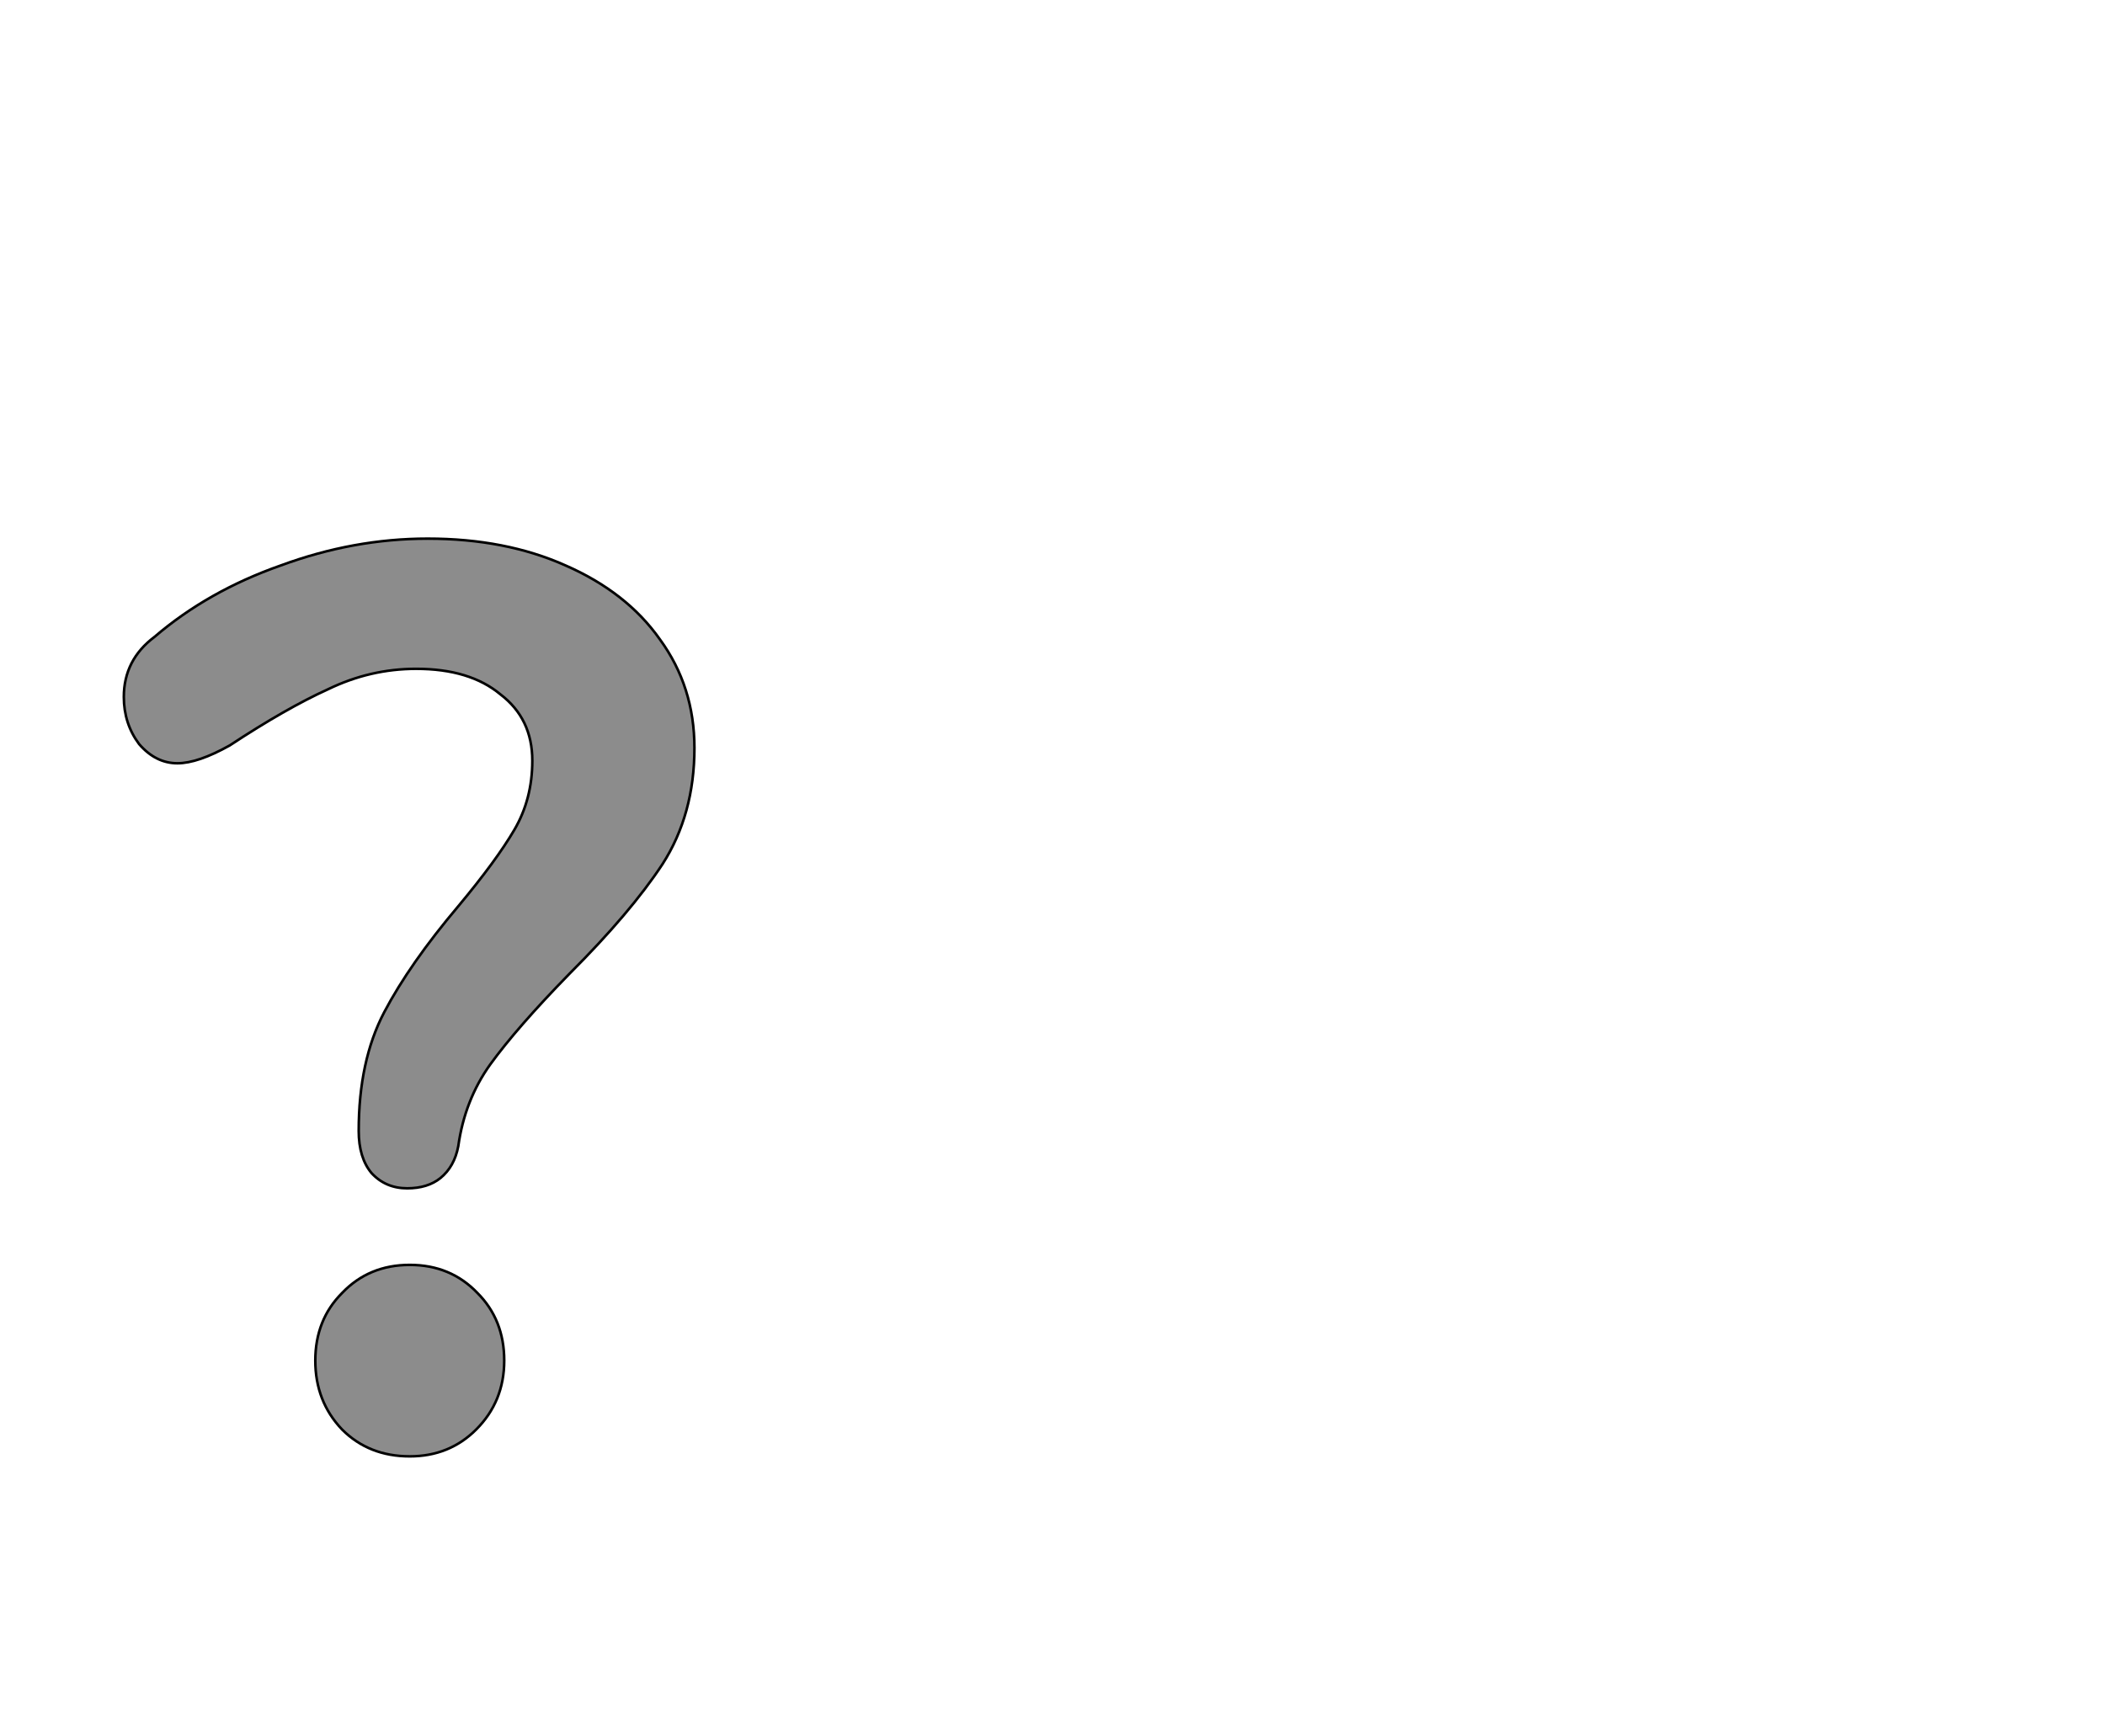 <!--
BEGIN METADATA

BBOX_X_MIN -3
BBOX_Y_MIN -6
BBOX_X_MAX 444
BBOX_Y_MAX 713
WIDTH 447
HEIGHT 719
H_BEARING_X -3
H_BEARING_Y 713
H_ADVANCE 459
V_BEARING_X -232
V_BEARING_Y 322
V_ADVANCE 1364
ORIGIN_X 0
ORIGIN_Y 0

END METADATA
-->

<svg width='1649px' height='1360px' xmlns='http://www.w3.org/2000/svg' version='1.1'>

 <!-- make sure glyph is visible within svg window -->
 <g fill-rule='nonzero'  transform='translate(100 1135)'>

  <!-- draw actual outline using lines and Bezier curves-->
  <path fill='black' stroke='black' fill-opacity='0.45'  stroke-width='2'  d='
 M 202,-204
 M 191,-216
 Q 181,-228 181,-249
 Q 181,-304 201,-342
 Q 221,-380 259,-425
 Q 289,-461 303,-485
 Q 317,-509 317,-539
 Q 317,-572 292,-591
 Q 268,-611 226,-611
 Q 190,-611 157,-595
 Q 124,-580 80,-551
 Q 55,-537 39,-537
 Q 22,-537 9,-552
 Q -3,-568 -3,-589
 Q -3,-618 21,-636
 Q 63,-672 120,-692
 Q 177,-713 235,-713
 Q 296,-713 343,-692
 Q 391,-671 417,-634
 Q 444,-597 444,-549
 Q 444,-497 419,-458
 Q 394,-420 346,-372
 Q 305,-330 284,-301
 Q 264,-273 259,-237
 Q 256,-221 245,-212
 Q 235,-204 219,-204
 Q 202,-204 191,-216
 Z

 M 189,6
 M 168,-15
 Q 147,-37 147,-69
 Q 147,-101 168,-122
 Q 189,-144 221,-144
 Q 253,-144 274,-122
 Q 295,-101 295,-69
 Q 295,-37 273,-15
 Q 252,6 221,6
 Q 189,6 168,-15
 Z

  '/>
 </g>
</svg>

